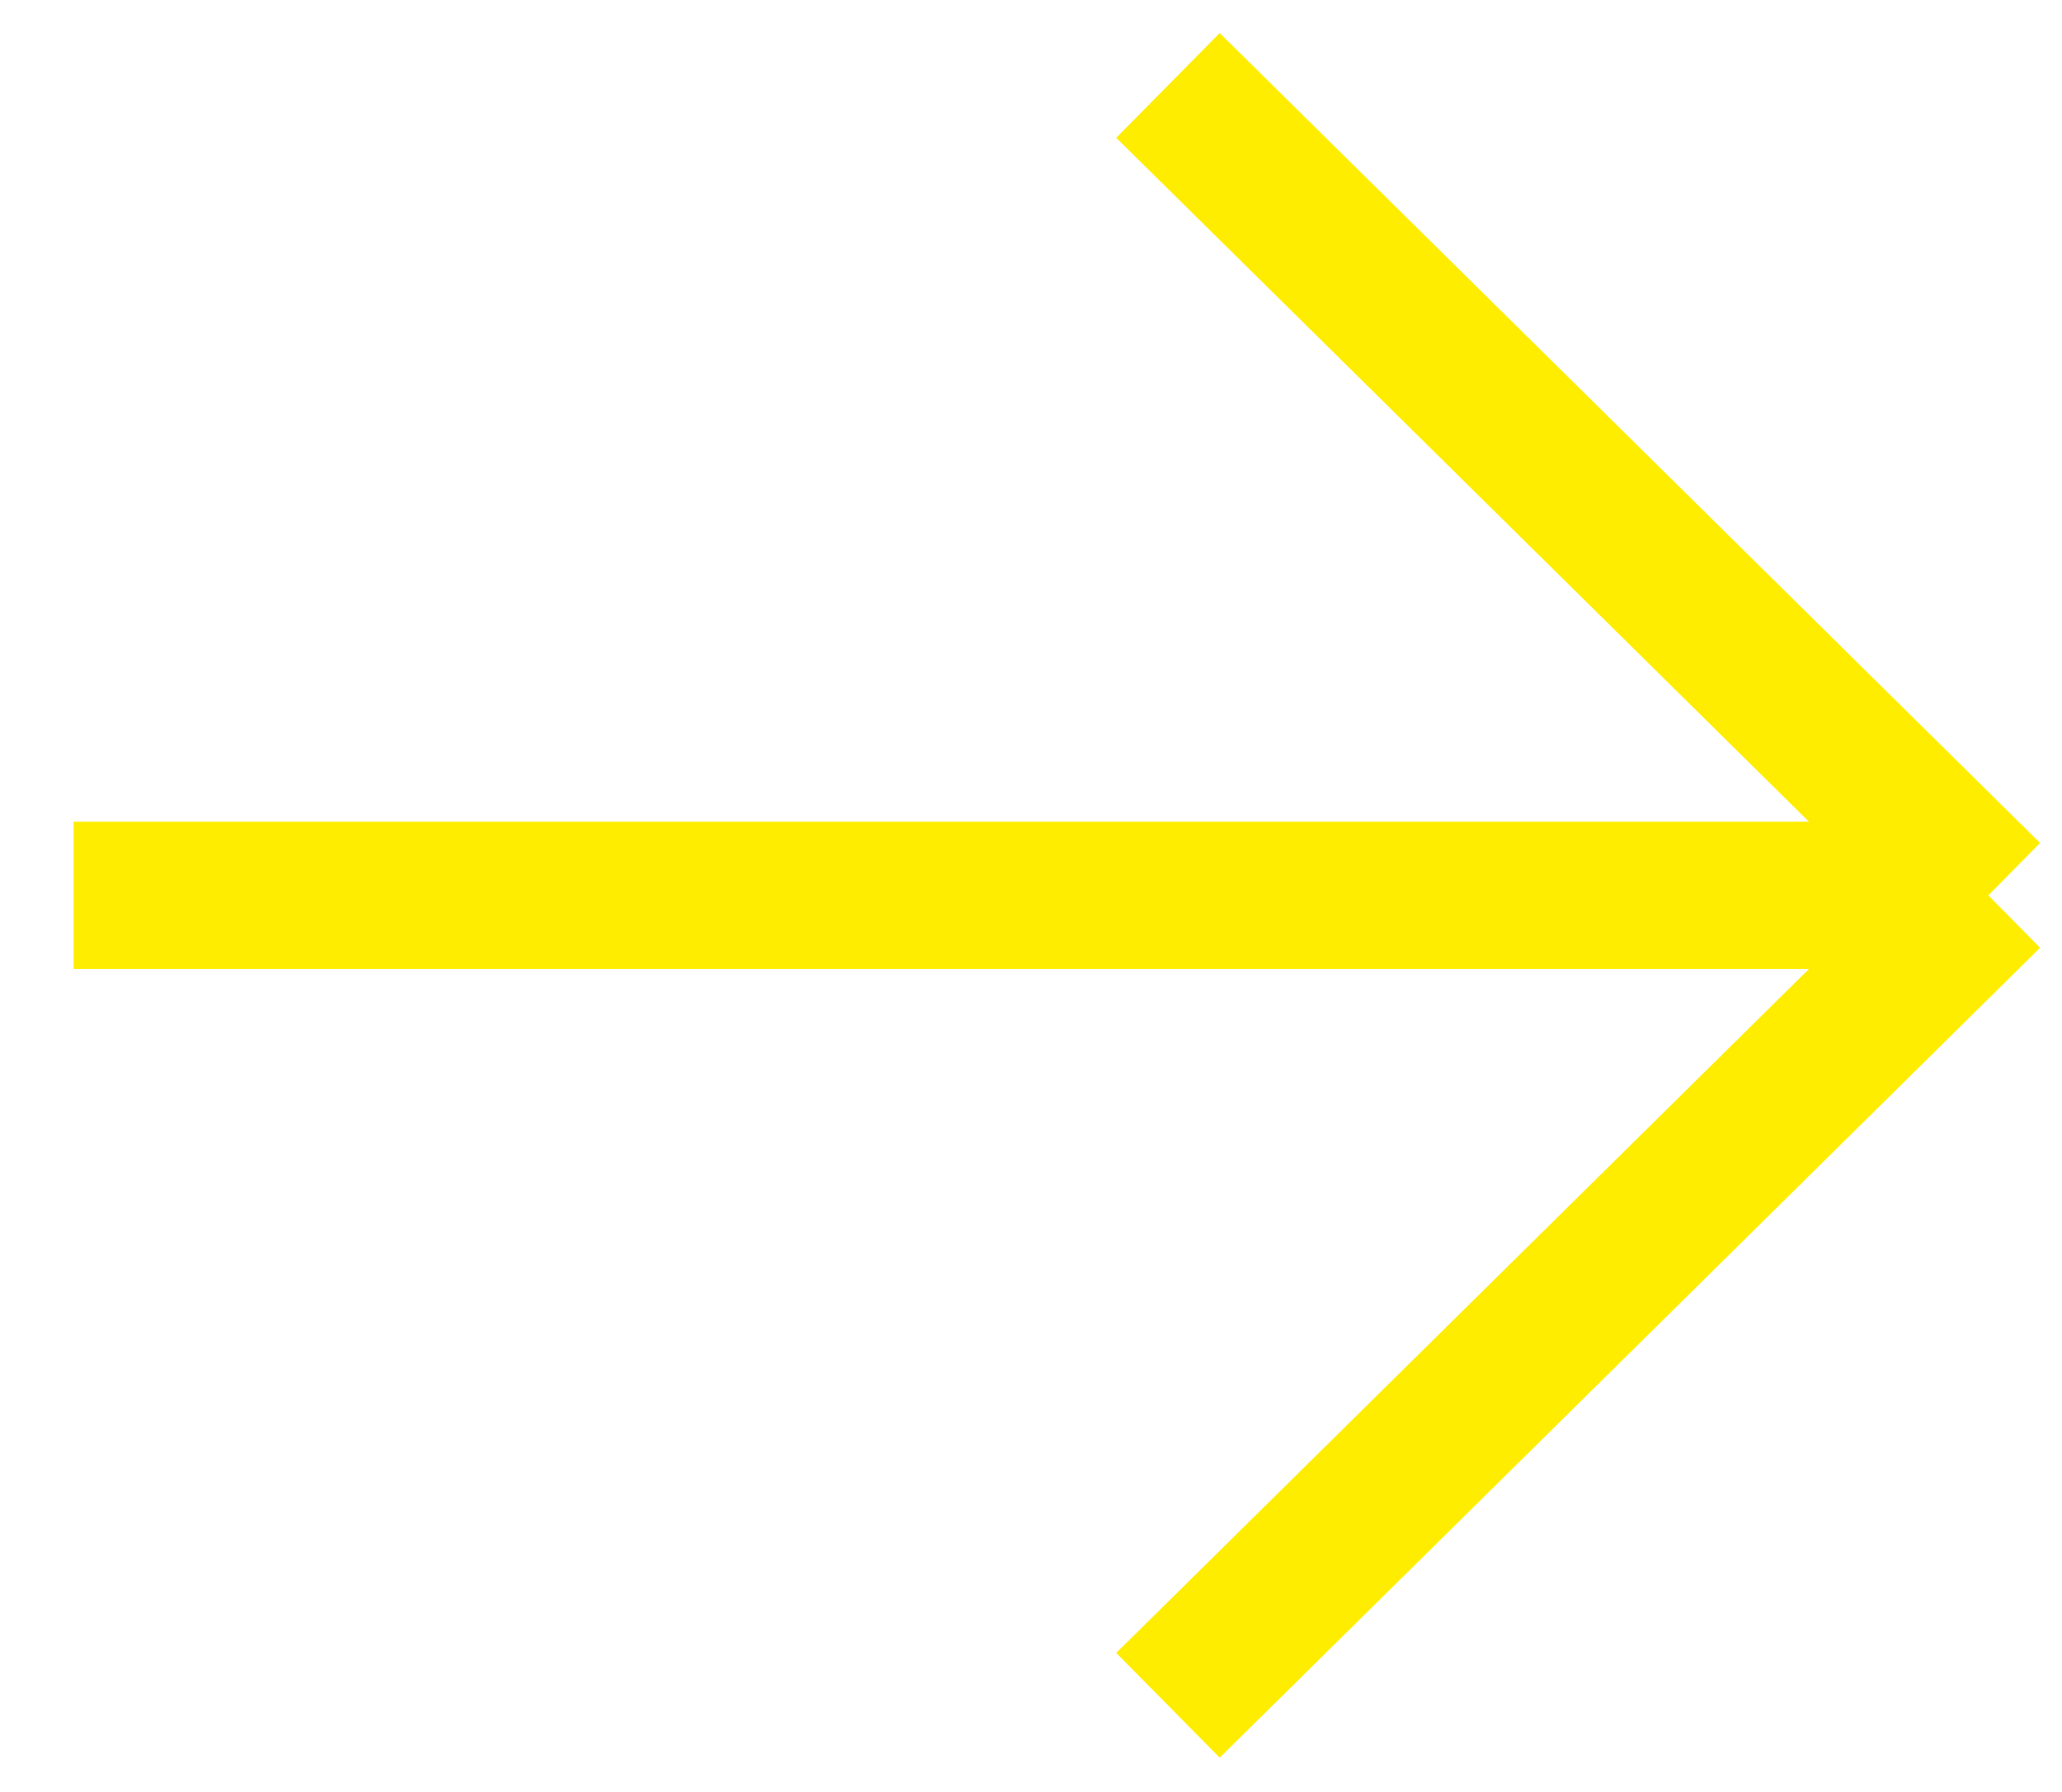 <svg id="Слой_1" data-name="Слой 1" xmlns="http://www.w3.org/2000/svg" viewBox="0 0 14 12.17">
  <title>arrow-left</title>
  <path d="M.5,6.08h13m0,0-5.57,5.5m5.57-5.5L7.93.58" fill="none" stroke="#FFED00"/>
</svg>
